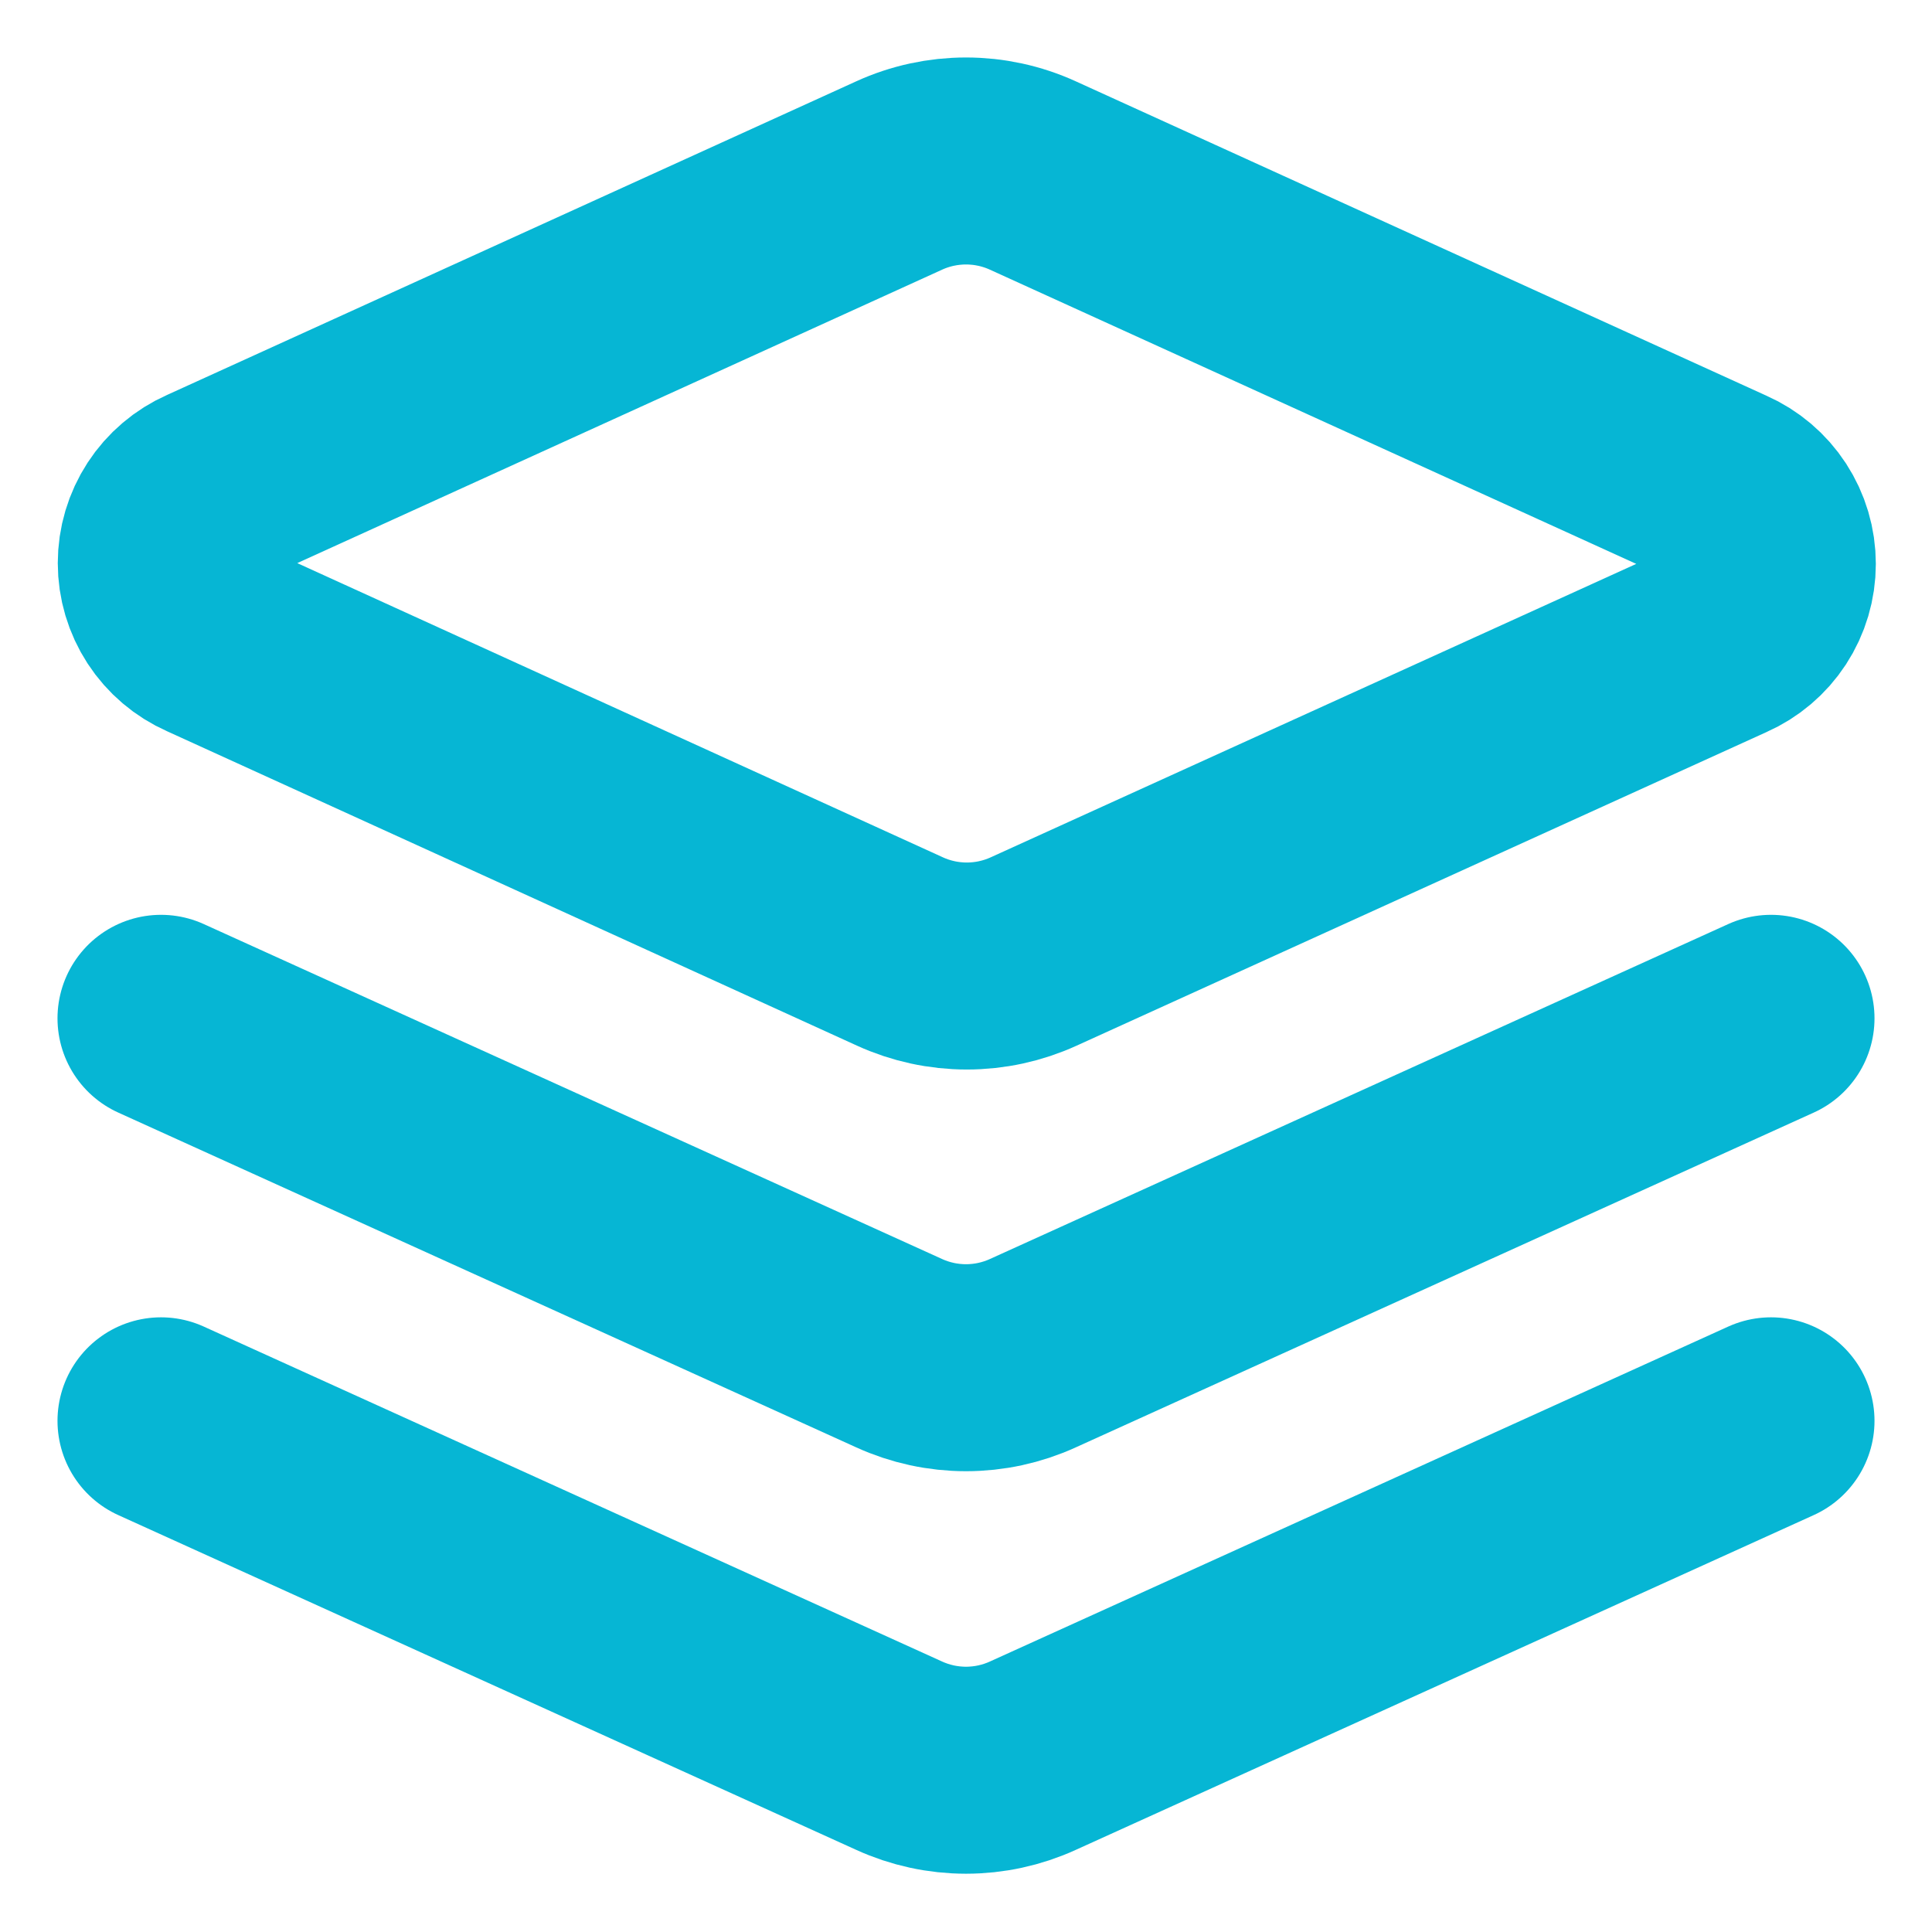 <svg width="84" height="84" viewBox="0 0 84 84" fill="none" xmlns="http://www.w3.org/2000/svg">
<path d="M44.905 7.63C43.993 7.214 43.002 6.999 42 6.999C40.998 6.999 40.007 7.214 39.095 7.63L9.1 21.28C8.479 21.554 7.951 22.002 7.58 22.571C7.21 23.14 7.012 23.804 7.012 24.483C7.012 25.161 7.21 25.825 7.58 26.394C7.951 26.963 8.479 27.411 9.1 27.685L39.13 41.37C40.042 41.786 41.033 42.001 42.035 42.001C43.038 42.001 44.028 41.786 44.94 41.37L74.97 27.72C75.591 27.446 76.119 26.998 76.49 26.429C76.861 25.86 77.058 25.196 77.058 24.517C77.058 23.839 76.861 23.175 76.49 22.606C76.119 22.037 75.591 21.589 74.97 21.315L44.905 7.63Z" stroke="#06B6D4" stroke-width="9" stroke-linecap="round" stroke-linejoin="round"/>
<path d="M77 61.775L44.905 76.335C43.993 76.751 43.002 76.966 42 76.966C40.998 76.966 40.007 76.751 39.095 76.335L7 61.775" stroke="#06B6D4" stroke-width="9" stroke-linecap="round" stroke-linejoin="round"/>
<path d="M77 44.275L44.905 58.835C43.993 59.251 43.002 59.466 42 59.466C40.998 59.466 40.007 59.251 39.095 58.835L7 44.275" stroke="#06B6D4" stroke-width="9" stroke-linecap="round" stroke-linejoin="round"/>
</svg>

